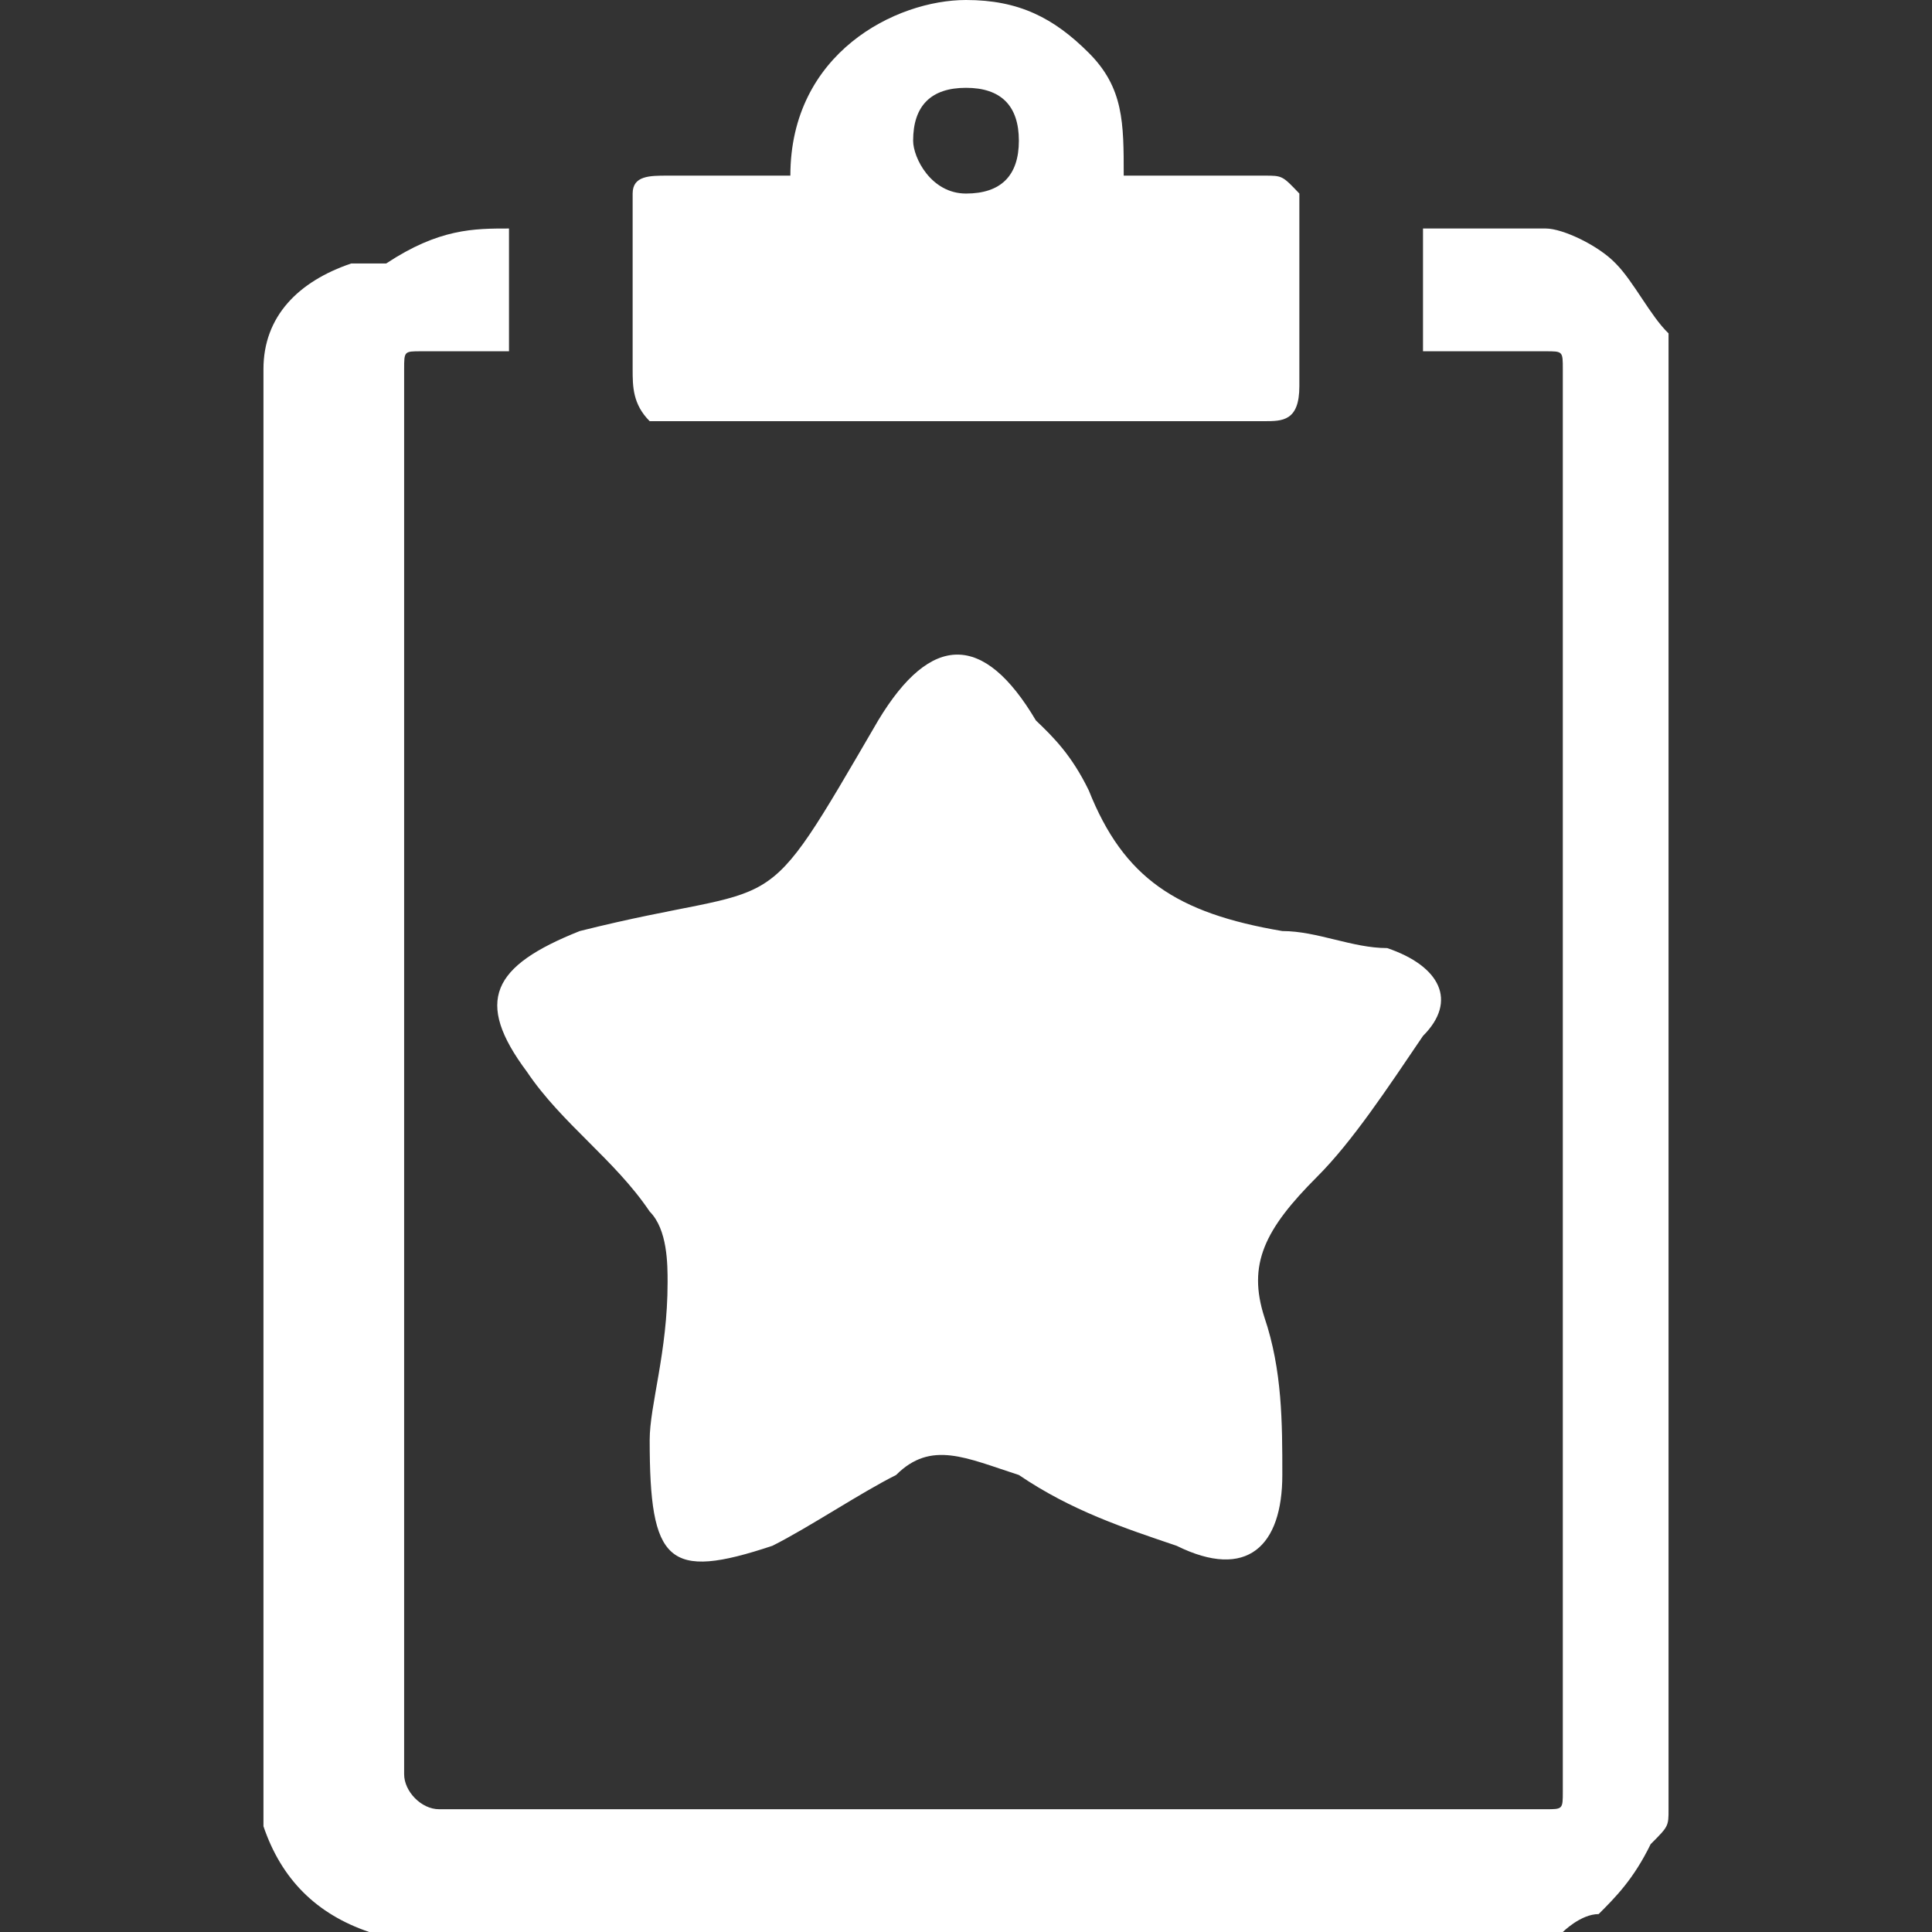<?xml version="1.0" encoding="UTF-8"?>
<svg xmlns="http://www.w3.org/2000/svg" xmlns:xlink="http://www.w3.org/1999/xlink" width="11pt" height="11pt" viewBox="0 0 11 11" version="1.1">
<rect x="0" y="0" width="11" height="11" fill="#333333" stroke="none"/>
<g id="surface1">
<path style=" stroke:none;fill-rule:nonzero;fill:rgb(100%,100%,100%);fill-opacity:1;" d="M 2.898 1.301 C 2.898 1.5 2.898 1.699 2.898 2 C 2.801 2 2.801 2 2.699 2 C 2.602 2 2.5 2 2.398 2 C 2.301 2 2.301 2 2.301 2.102 C 2.301 2.5 2.301 3 2.301 3.398 C 2.301 5.602 2.301 7.898 2.301 10.102 C 2.301 10.199 2.398 10.301 2.5 10.301 C 4.102 10.301 5.699 10.301 7.301 10.301 C 7.699 10.301 8.102 10.301 8.602 10.301 C 8.699 10.301 8.699 10.301 8.801 10.301 C 8.898 10.301 8.898 10.301 8.898 10.199 C 8.898 10.102 8.898 10 8.898 9.898 C 8.898 8 8.898 6.199 8.898 4.301 C 8.898 3.699 8.898 3.102 8.898 2.5 C 8.898 2.398 8.898 2.199 8.898 2.102 C 8.898 2 8.898 2 8.801 2 C 8.5 2 8.301 2 8.199 2 C 8.199 2 8.199 2 8.102 2 C 8.102 1.801 8.102 1.5 8.102 1.301 C 8.301 1.301 8.5 1.301 8.801 1.301 C 8.898 1.301 9.102 1.398 9.199 1.5 C 9.301 1.602 9.398 1.801 9.5 1.898 C 9.5 1.898 9.5 1.898 9.5 2 C 9.5 4.801 9.5 7.5 9.5 10.301 C 9.5 10.398 9.5 10.398 9.398 10.5 C 9.301 10.699 9.199 10.801 9.102 10.898 C 9 10.898 8.898 11 8.898 11 C 8.898 11 8.898 11 8.801 11 C 6.602 11 4.398 11 2.199 11 C 2.199 11 2.199 11 2.102 11 C 1.801 10.898 1.602 10.699 1.5 10.398 C 1.5 10.301 1.5 10.199 1.5 10.102 C 1.5 9.102 1.5 8 1.5 7 C 1.5 5.602 1.5 4.102 1.5 2.699 C 1.5 2.5 1.5 2.301 1.5 2.102 C 1.5 1.801 1.699 1.602 2 1.5 C 2.102 1.5 2.199 1.5 2.199 1.5 C 2.5 1.301 2.699 1.301 2.898 1.301 Z M 2.898 1.301 "/>
<path style=" stroke:none;fill-rule:nonzero;fill:rgb(100%,100%,100%);fill-opacity:1;" d="M 4.5 1 C 4.5 0.301 5.102 0 5.5 0 C 5.801 0 6 0.102 6.199 0.301 C 6.398 0.5 6.398 0.699 6.398 1 C 6.398 1 6.398 1 6.5 1 C 6.699 1 7 1 7.199 1 C 7.301 1 7.301 1 7.398 1.102 C 7.398 1.199 7.398 1.199 7.398 1.301 C 7.398 1.602 7.398 1.898 7.398 2.199 C 7.398 2.398 7.301 2.398 7.199 2.398 C 6.699 2.398 6.199 2.398 5.602 2.398 C 5 2.398 4.398 2.398 3.801 2.398 C 3.801 2.398 3.699 2.398 3.699 2.398 C 3.602 2.301 3.602 2.199 3.602 2.102 C 3.602 1.801 3.602 1.5 3.602 1.199 C 3.602 1.199 3.602 1.199 3.602 1.102 C 3.602 1 3.699 1 3.801 1 C 4 1 4.199 1 4.5 1 Z M 5.801 0.801 C 5.801 0.602 5.699 0.5 5.5 0.5 C 5.301 0.5 5.199 0.602 5.199 0.801 C 5.199 0.898 5.301 1.102 5.5 1.102 C 5.699 1.102 5.801 1 5.801 0.801 Z M 5.801 0.801 "/>
<path style=" stroke:none;fill-rule:nonzero;fill:rgb(100%,100%,100%);fill-opacity:1;" d="M 3.699 8.199 C 3.699 8 3.801 7.699 3.801 7.301 C 3.801 7.199 3.801 7 3.699 6.898 C 3.5 6.602 3.199 6.398 3 6.102 C 2.699 5.699 2.801 5.5 3.301 5.301 C 4.5 5 4.301 5.301 5 4.102 C 5.301 3.602 5.602 3.602 5.898 4.102 C 6 4.199 6.102 4.301 6.199 4.5 C 6.398 5 6.699 5.199 7.301 5.301 C 7.5 5.301 7.699 5.398 7.898 5.398 C 8.199 5.5 8.301 5.699 8.102 5.898 C 7.898 6.199 7.699 6.5 7.5 6.699 C 7.199 7 7.102 7.199 7.199 7.5 C 7.301 7.801 7.301 8.102 7.301 8.398 C 7.301 8.801 7.102 9 6.699 8.801 C 6.398 8.699 6.102 8.602 5.801 8.398 C 5.5 8.301 5.301 8.199 5.102 8.398 C 4.898 8.5 4.602 8.699 4.398 8.801 C 3.801 9 3.699 8.898 3.699 8.199 Z M 3.699 8.199 "/>
</g>
</svg>
